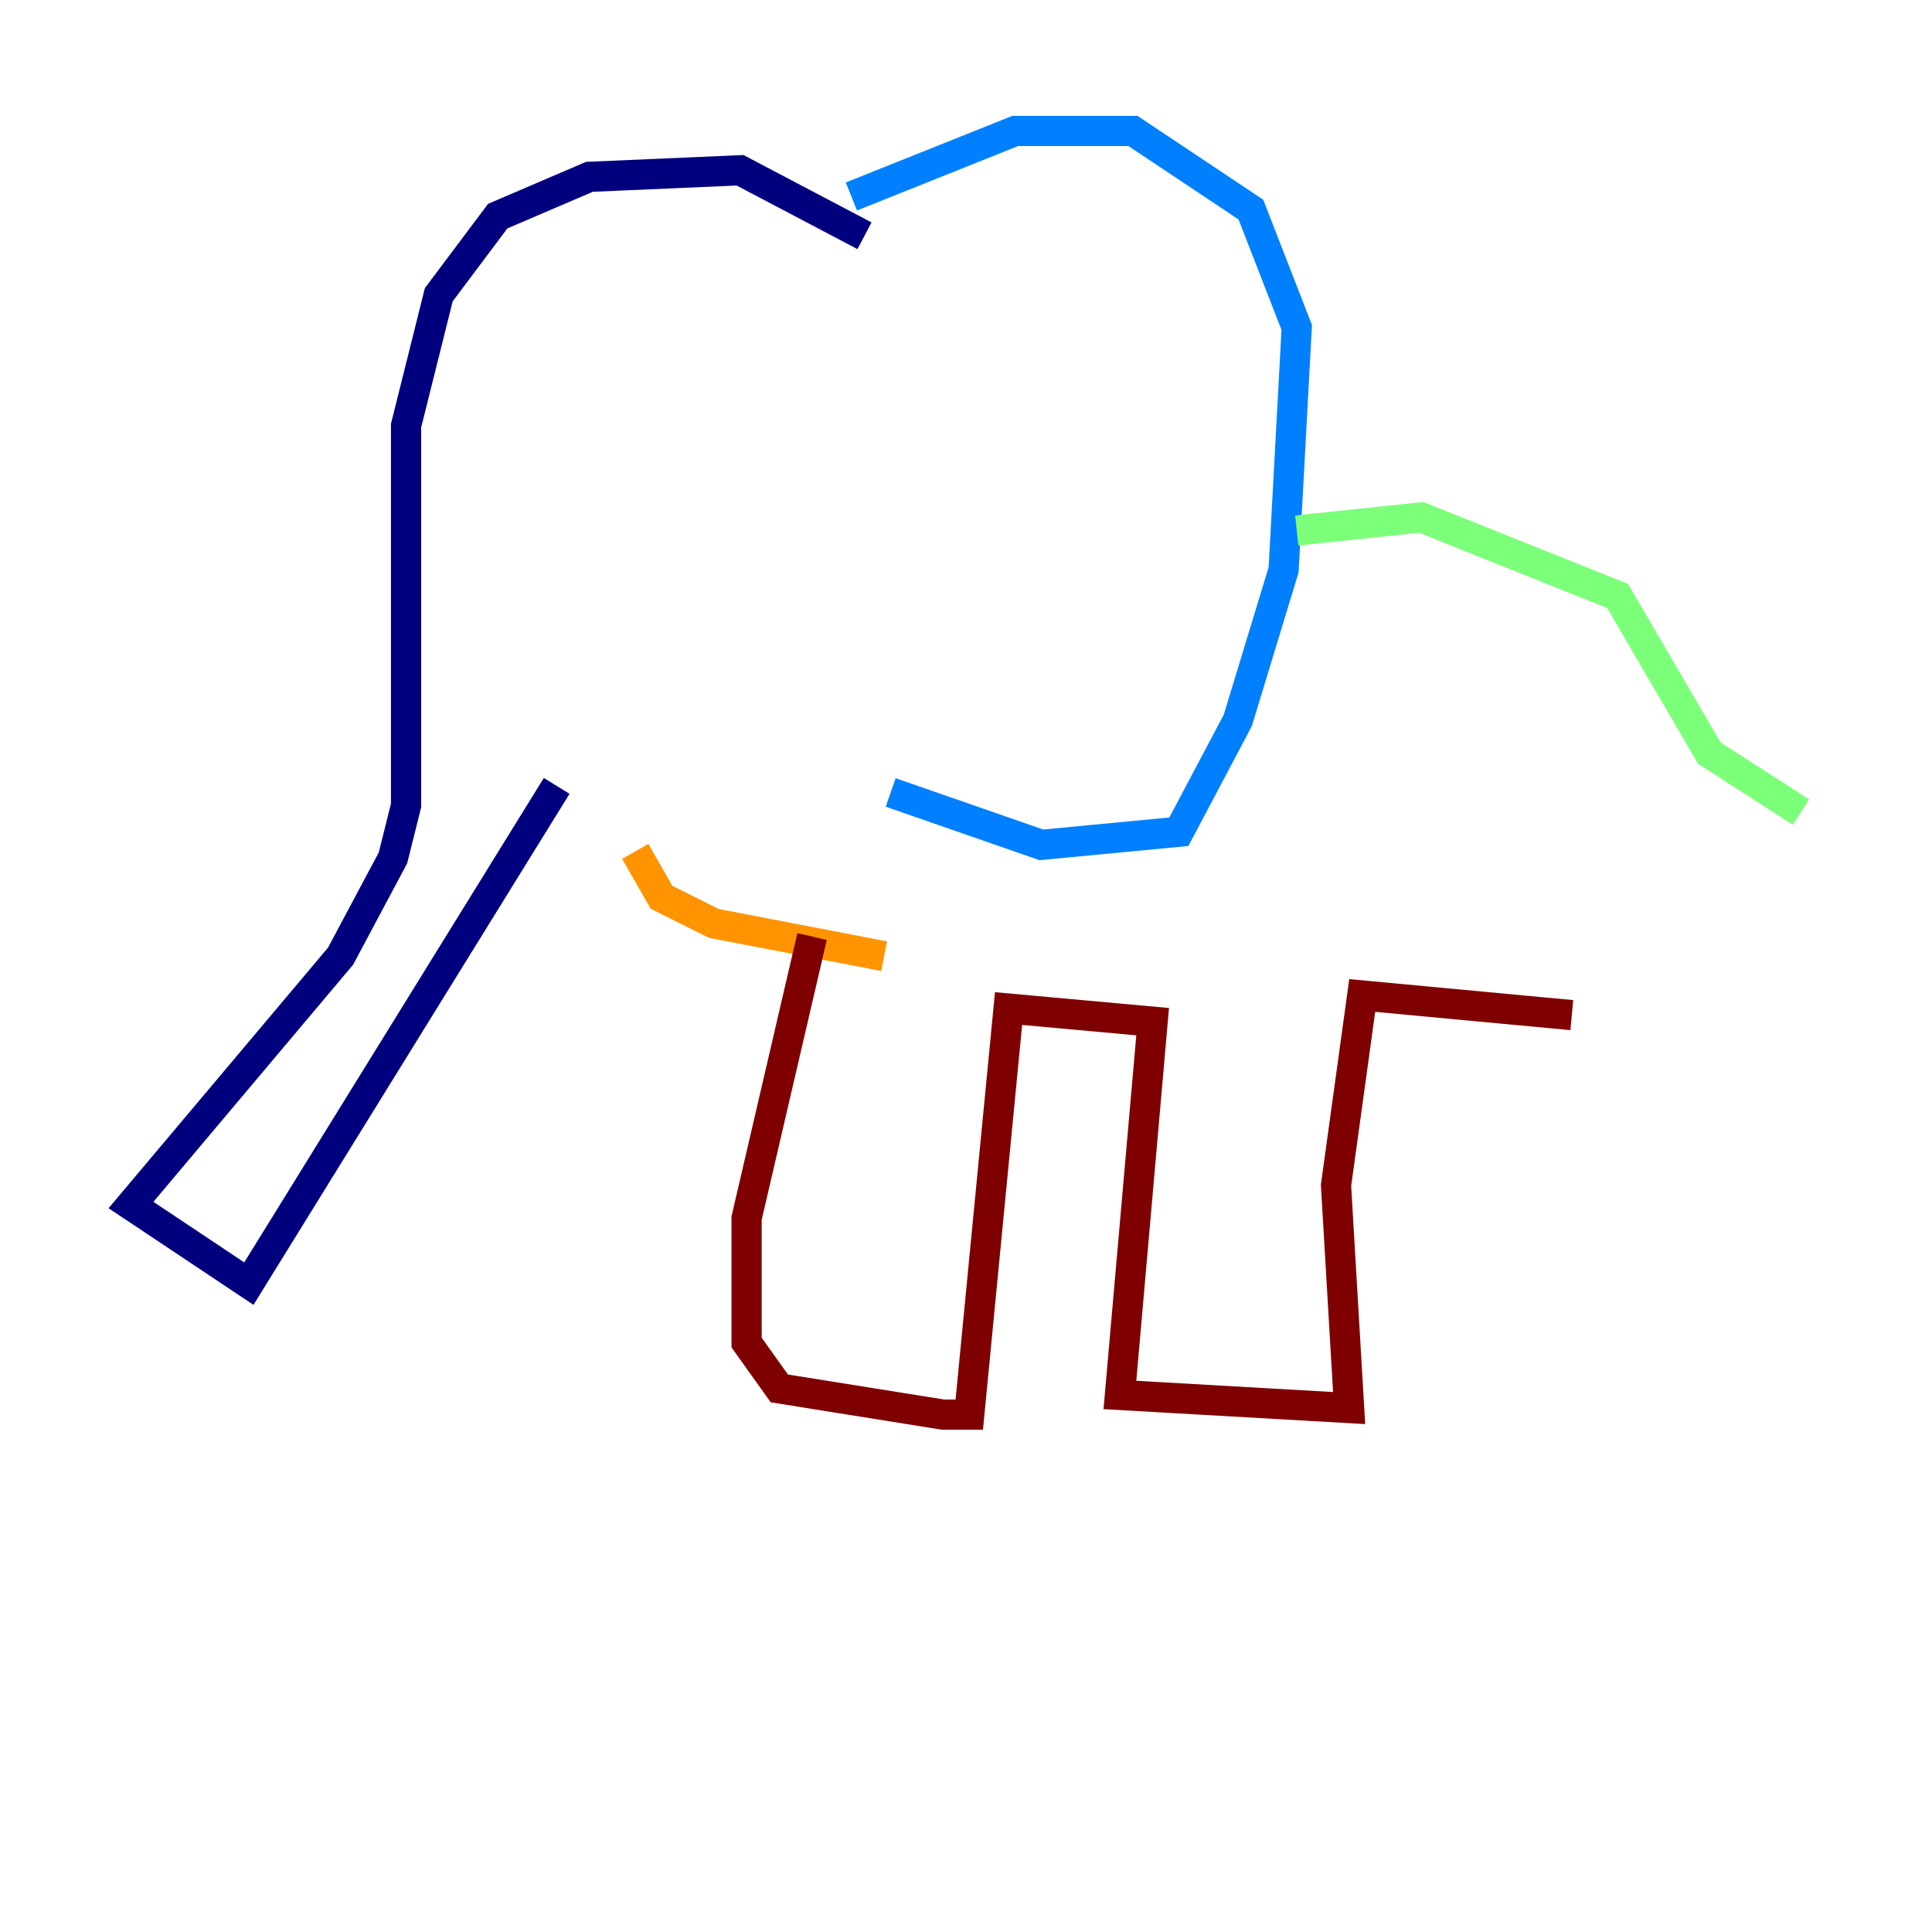 <?xml version="1.0" encoding="utf-8" ?>
<svg baseProfile="tiny" height="128" version="1.2" viewBox="0,0,128,128" width="128" xmlns="http://www.w3.org/2000/svg" xmlns:ev="http://www.w3.org/2001/xml-events" xmlns:xlink="http://www.w3.org/1999/xlink"><defs /><polyline fill="none" points="57.275,15.62 49.031,11.281 39.051,11.715 32.976,14.319 29.071,19.525 26.902,28.203 26.902,53.37 26.034,56.841 22.563,63.349 8.678,79.837 16.488,85.044 36.881,52.068" stroke="#00007f" stroke-width="2" /><polyline fill="none" points="56.407,13.017 67.254,8.678 75.064,8.678 82.875,13.885 85.912,21.695 85.044,37.749 82.007,47.729 78.102,55.105 68.99,55.973 59.01,52.502" stroke="#0080ff" stroke-width="2" /><polyline fill="none" points="85.912,35.146 94.156,34.278 107.173,39.485 113.248,49.898 119.322,53.803" stroke="#7cff79" stroke-width="2" /><polyline fill="none" points="42.088,56.407 43.824,59.444 47.295,61.18 58.576,63.349" stroke="#ff9400" stroke-width="2" /><polyline fill="none" points="53.803,62.047 49.464,80.705 49.464,88.949 51.634,91.986 62.481,93.722 64.217,93.722 66.82,66.82 76.366,67.688 74.197,92.42 89.383,93.288 88.515,78.536 90.251,65.953 104.136,67.254" stroke="#7f0000" stroke-width="2" /></svg>
